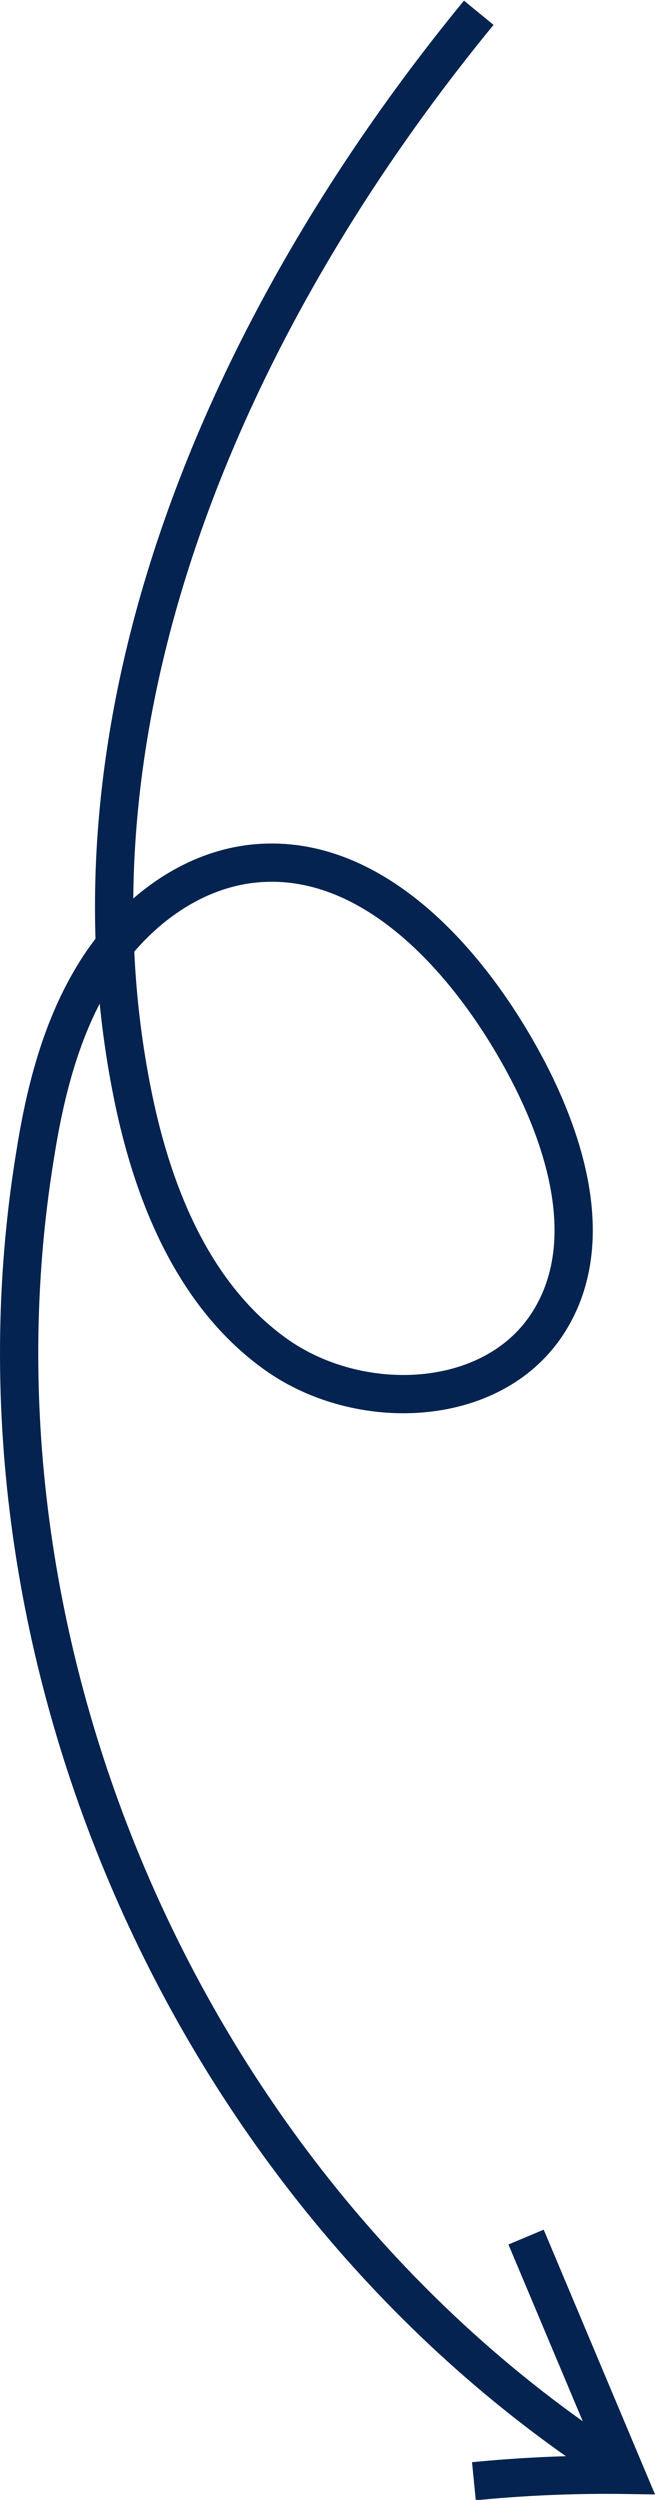 <svg xmlns="http://www.w3.org/2000/svg" viewBox="0 0 51.36 195.96"><defs><style>.cls-1{fill:none;stroke:#052350;stroke-miterlimit:10;stroke-width:3px;}</style></defs><g id="Capa_2" data-name="Capa 2"><g id="Capa_1-2" data-name="Capa 1"><g id="Grupo_100" data-name="Grupo 100"><path id="Trazado_105" data-name="Trazado 105" class="cls-1" d="M41.25,175.36,49.09,194a105.69,105.69,0,0,0-11.93.5"/><path id="Trazado_106" data-name="Trazado 106" class="cls-1" d="M37.54,1C18.08,24.73,4.29,55.78,10.42,85.9c1.58,7.77,4.79,15.72,11.26,20.3s16.8,4.26,21.19-2.34c4.21-6.34,1.44-14.91-2.34-21.51-4.46-7.81-11.86-15.66-20.79-14.64-5.09.59-9.49,4.1-12.21,8.44s-4,9.43-4.79,14.48c-6.39,39.22,12.38,81.4,45.79,102.9"/></g></g></g></svg>